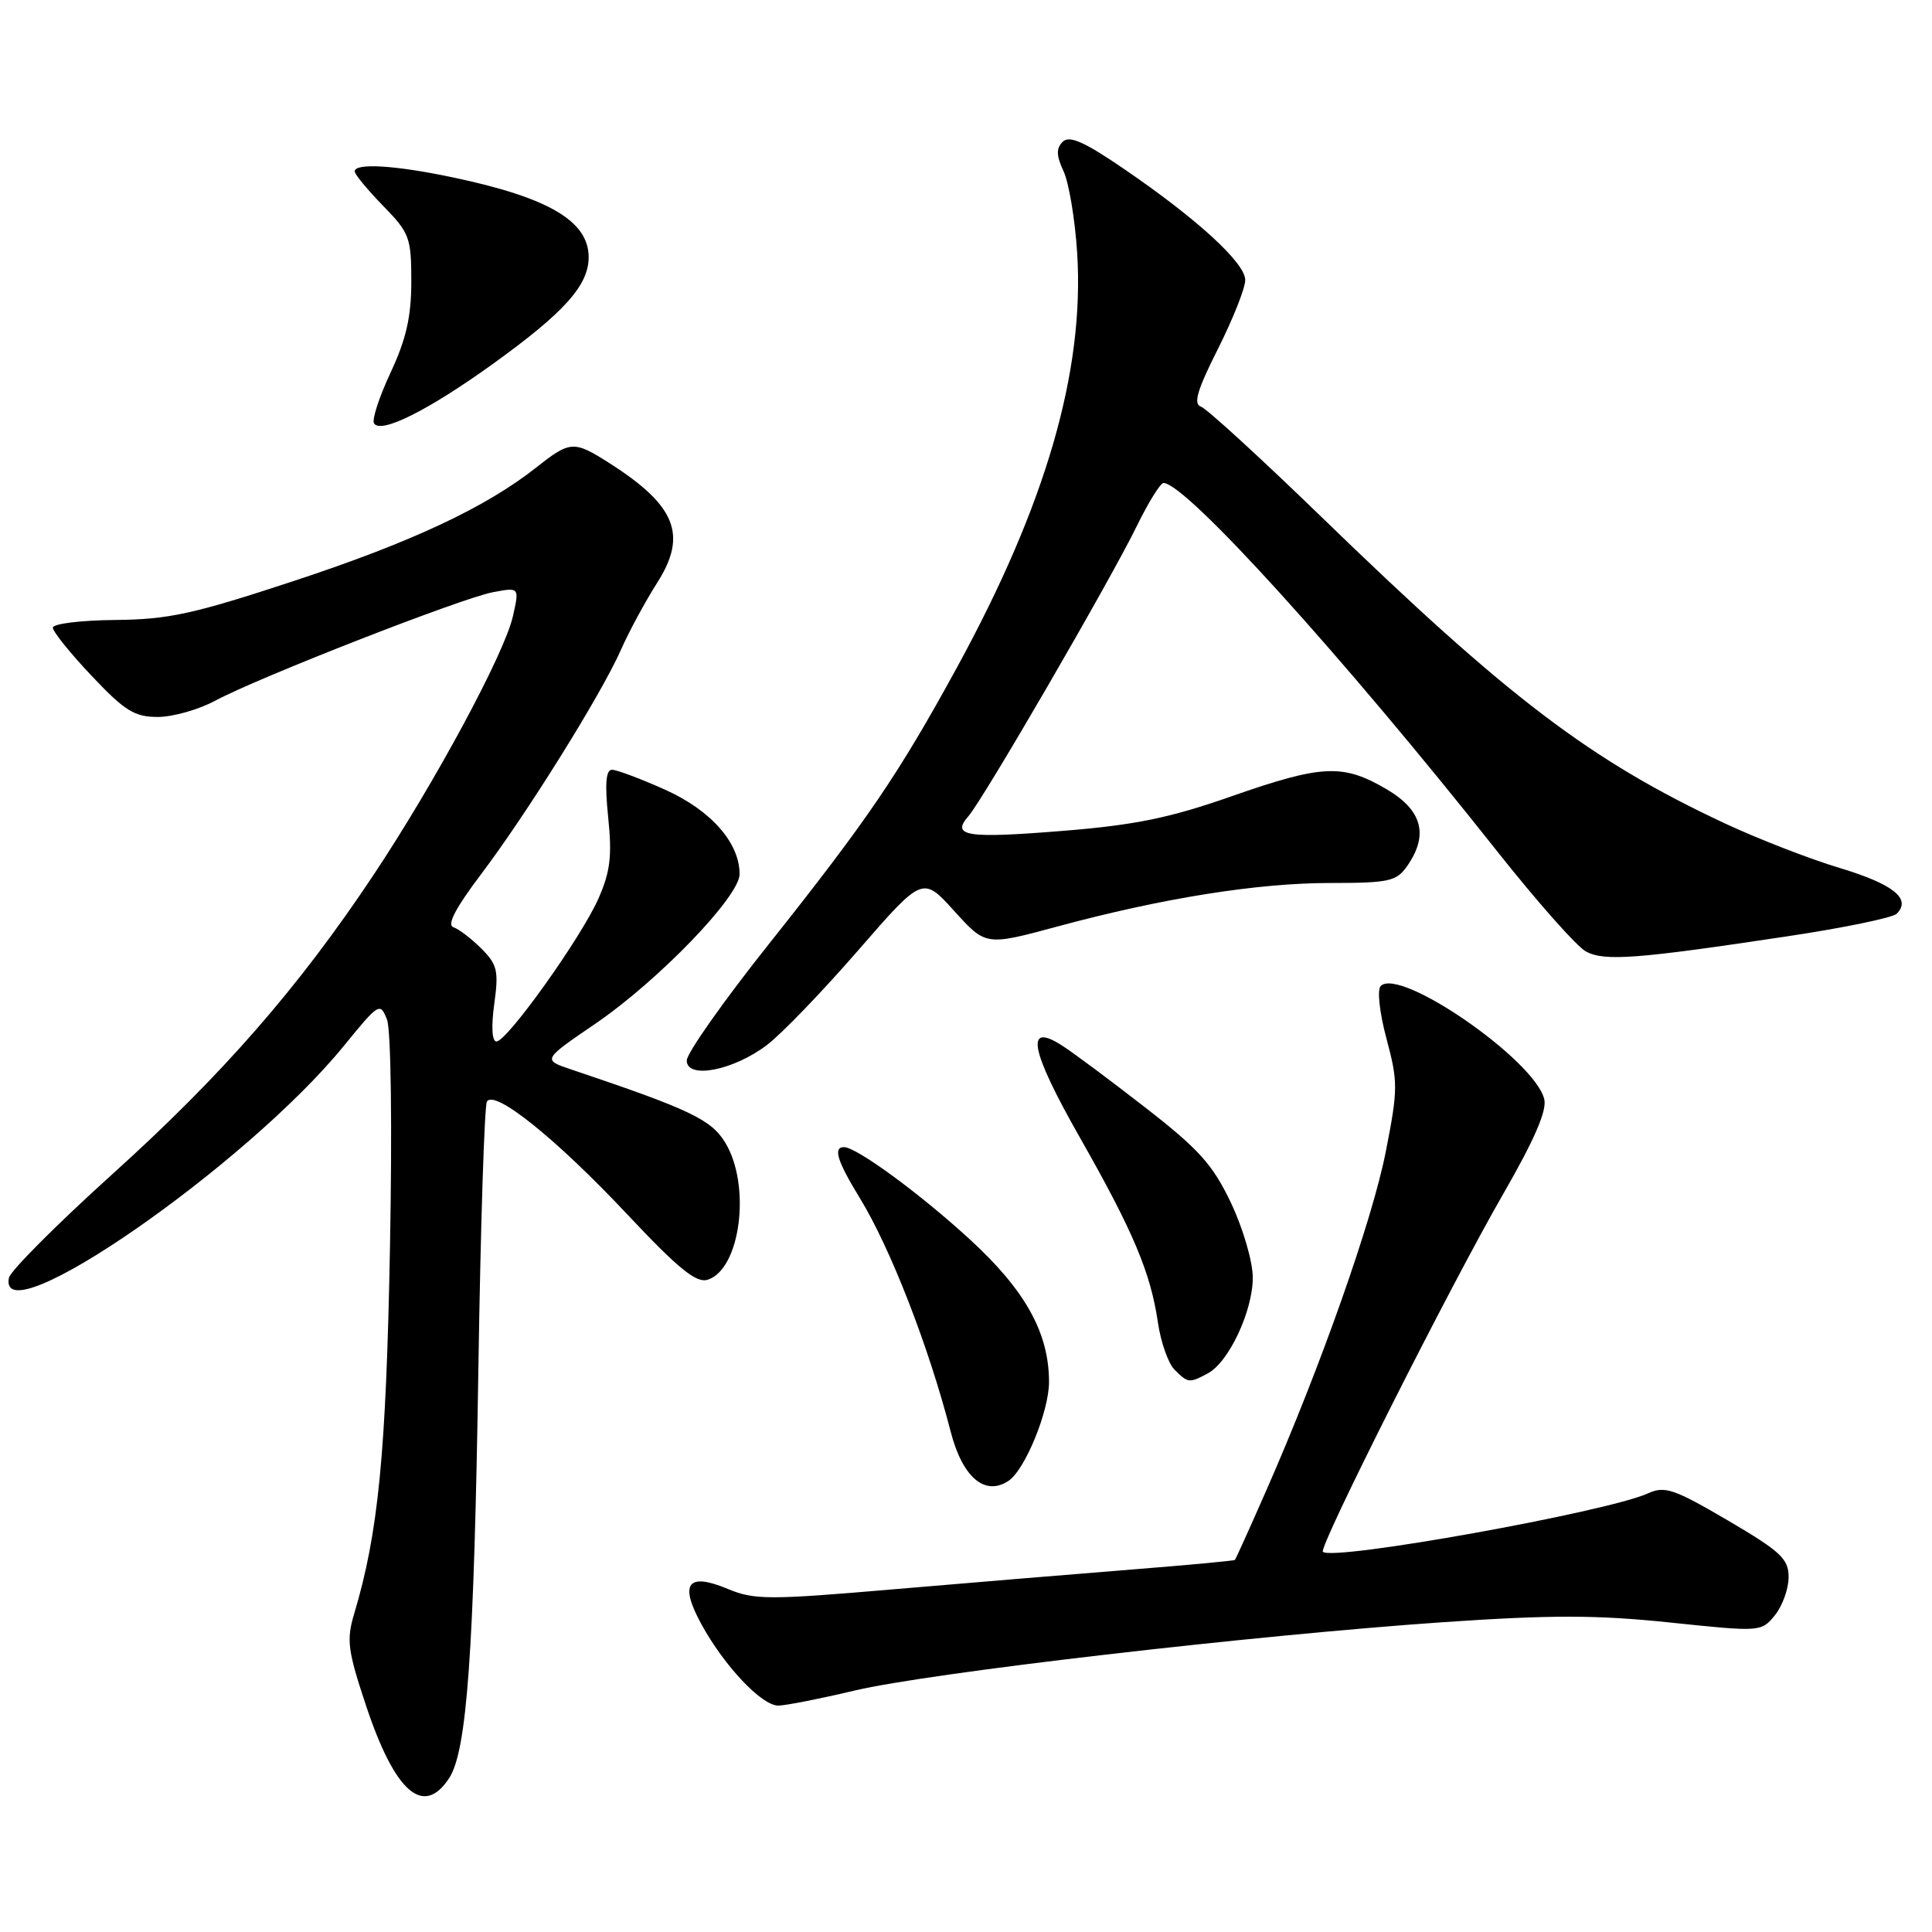 <?xml version="1.0" encoding="UTF-8" standalone="no"?>
<!DOCTYPE svg PUBLIC "-//W3C//DTD SVG 1.1//EN" "http://www.w3.org/Graphics/SVG/1.1/DTD/svg11.dtd" >
<svg xmlns="http://www.w3.org/2000/svg" xmlns:xlink="http://www.w3.org/1999/xlink" version="1.1" viewBox="0 0 256 256">
 <g >
 <path fill="currentColor"
d=" M 59.51 235.62 C 61.88 232.01 62.81 218.93 63.39 181.22 C 63.68 162.37 64.19 146.50 64.52 145.96 C 65.53 144.33 73.68 150.87 83.05 160.84 C 89.90 168.13 92.26 170.05 93.77 169.57 C 98.13 168.19 99.55 157.06 96.09 151.39 C 94.23 148.34 91.40 146.99 75.69 141.71 C 71.88 140.43 71.88 140.43 78.90 135.64 C 87.26 129.92 98.00 118.79 98.00 115.83 C 98.00 111.67 94.21 107.37 88.13 104.64 C 84.90 103.19 81.73 102.00 81.10 102.00 C 80.28 102.00 80.13 103.84 80.59 108.33 C 81.12 113.44 80.86 115.52 79.29 119.08 C 76.99 124.27 67.19 138.00 65.78 138.00 C 65.19 138.00 65.08 136.05 65.49 133.04 C 66.10 128.65 65.90 127.81 63.78 125.69 C 62.46 124.37 60.80 123.10 60.07 122.86 C 59.19 122.56 60.38 120.29 63.73 115.86 C 69.80 107.83 79.64 92.06 82.27 86.12 C 83.33 83.71 85.51 79.68 87.11 77.17 C 91.11 70.87 89.55 66.98 80.77 61.38 C 76.05 58.37 75.56 58.39 71.14 61.88 C 64.40 67.22 54.59 71.82 39.00 76.96 C 25.62 81.37 22.37 82.08 15.25 82.15 C 10.71 82.19 7.00 82.65 7.00 83.17 C 7.00 83.69 9.32 86.57 12.15 89.56 C 16.53 94.20 17.82 95.00 20.91 95.00 C 22.90 95.00 26.32 94.03 28.51 92.85 C 34.24 89.77 61.16 79.25 65.32 78.47 C 68.83 77.81 68.83 77.81 67.96 81.67 C 66.85 86.60 57.60 103.77 49.45 116.00 C 39.55 130.88 29.41 142.49 14.89 155.58 C 7.53 162.23 1.35 168.42 1.18 169.33 C -0.37 177.29 32.67 154.41 45.55 138.60 C 50.21 132.88 50.37 132.78 51.28 135.10 C 51.81 136.49 51.98 149.28 51.67 165.50 C 51.16 192.62 50.13 203.16 46.93 213.83 C 45.89 217.31 46.07 218.69 48.50 226.00 C 52.33 237.51 56.11 240.81 59.51 235.62 Z  M 113.23 224.01 C 123.13 221.66 166.05 216.68 191.34 214.94 C 205.58 213.97 211.61 213.98 221.27 214.99 C 233.32 216.25 233.38 216.24 235.19 214.02 C 236.18 212.79 237.00 210.52 237.00 208.98 C 237.00 206.55 235.97 205.59 228.94 201.46 C 221.78 197.27 220.59 196.87 218.36 197.88 C 212.96 200.34 176.55 206.89 175.29 205.62 C 174.70 205.03 192.17 170.36 199.21 158.16 C 203.34 150.98 205.00 147.14 204.62 145.63 C 203.32 140.43 185.49 128.11 182.95 130.65 C 182.46 131.14 182.79 134.18 183.72 137.64 C 185.25 143.36 185.25 144.34 183.62 152.62 C 181.84 161.69 174.97 181.15 167.83 197.40 C 165.63 202.41 163.74 206.59 163.63 206.70 C 163.52 206.81 157.38 207.38 149.97 207.97 C 142.56 208.56 128.35 209.74 118.39 210.59 C 101.87 212.01 99.94 212.00 96.46 210.55 C 91.10 208.31 89.98 209.81 92.95 215.24 C 95.97 220.75 100.92 226.00 103.12 226.00 C 104.07 226.00 108.62 225.10 113.23 224.01 Z  M 133.62 196.23 C 135.81 194.79 139.00 187.01 139.00 183.12 C 139.00 176.61 135.86 170.96 128.47 164.19 C 121.86 158.13 113.49 152.00 111.83 152.00 C 110.36 152.00 110.94 153.87 113.92 158.73 C 117.99 165.37 123.06 178.42 125.97 189.70 C 127.53 195.75 130.50 198.29 133.62 196.23 Z  M 160.06 181.97 C 162.83 180.48 166.00 173.72 166.00 169.29 C 166.00 167.19 164.72 162.79 163.13 159.43 C 160.72 154.35 158.91 152.32 151.88 146.85 C 147.27 143.26 142.27 139.53 140.76 138.56 C 135.77 135.33 136.48 139.10 143.04 150.64 C 150.16 163.16 152.46 168.61 153.43 175.24 C 153.81 177.84 154.80 180.66 155.63 181.49 C 157.43 183.28 157.57 183.30 160.06 181.97 Z  M 101.66 138.44 C 103.57 136.99 108.99 131.36 113.70 125.94 C 122.26 116.09 122.26 116.09 126.44 120.71 C 130.62 125.33 130.62 125.33 140.06 122.78 C 154.06 119.00 166.61 117.00 176.28 117.00 C 184.04 117.00 185.04 116.78 186.44 114.78 C 189.34 110.64 188.47 107.36 183.72 104.57 C 177.93 101.18 175.22 101.31 163.19 105.51 C 155.01 108.38 150.41 109.32 140.89 110.09 C 128.06 111.13 125.99 110.81 128.32 108.15 C 130.28 105.92 147.11 76.92 150.61 69.75 C 152.15 66.59 153.76 64.00 154.17 64.00 C 157.12 64.00 177.97 87.01 198.30 112.70 C 203.62 119.42 208.94 125.44 210.15 126.08 C 212.61 127.40 216.85 127.08 236.94 124.05 C 244.33 122.94 250.80 121.60 251.32 121.08 C 253.30 119.10 250.90 117.17 243.83 115.03 C 239.80 113.82 232.90 111.14 228.50 109.08 C 210.66 100.72 199.85 92.50 175.06 68.46 C 167.04 60.69 159.88 54.13 159.13 53.88 C 158.09 53.53 158.64 51.67 161.38 46.24 C 163.37 42.28 165.00 38.18 165.00 37.11 C 165.00 34.84 158.65 29.02 148.90 22.36 C 143.65 18.77 141.69 17.91 140.81 18.79 C 139.93 19.67 139.96 20.62 140.94 22.72 C 141.64 24.25 142.45 29.10 142.73 33.50 C 143.72 49.19 138.60 66.84 126.82 88.41 C 119.07 102.59 114.97 108.62 101.84 125.14 C 95.88 132.63 91.00 139.56 91.00 140.52 C 91.00 143.05 97.20 141.85 101.66 138.44 Z  M 65.28 48.24 C 74.77 41.41 78.00 37.81 78.00 34.08 C 78.00 29.29 72.67 26.16 59.93 23.49 C 52.34 21.89 47.00 21.57 47.00 22.71 C 47.00 23.10 48.69 25.14 50.75 27.26 C 54.27 30.86 54.50 31.48 54.50 37.30 C 54.50 41.97 53.82 44.94 51.76 49.36 C 50.25 52.58 49.26 55.61 49.56 56.10 C 50.45 57.53 56.75 54.38 65.28 48.24 Z "/>
</g>
</svg>